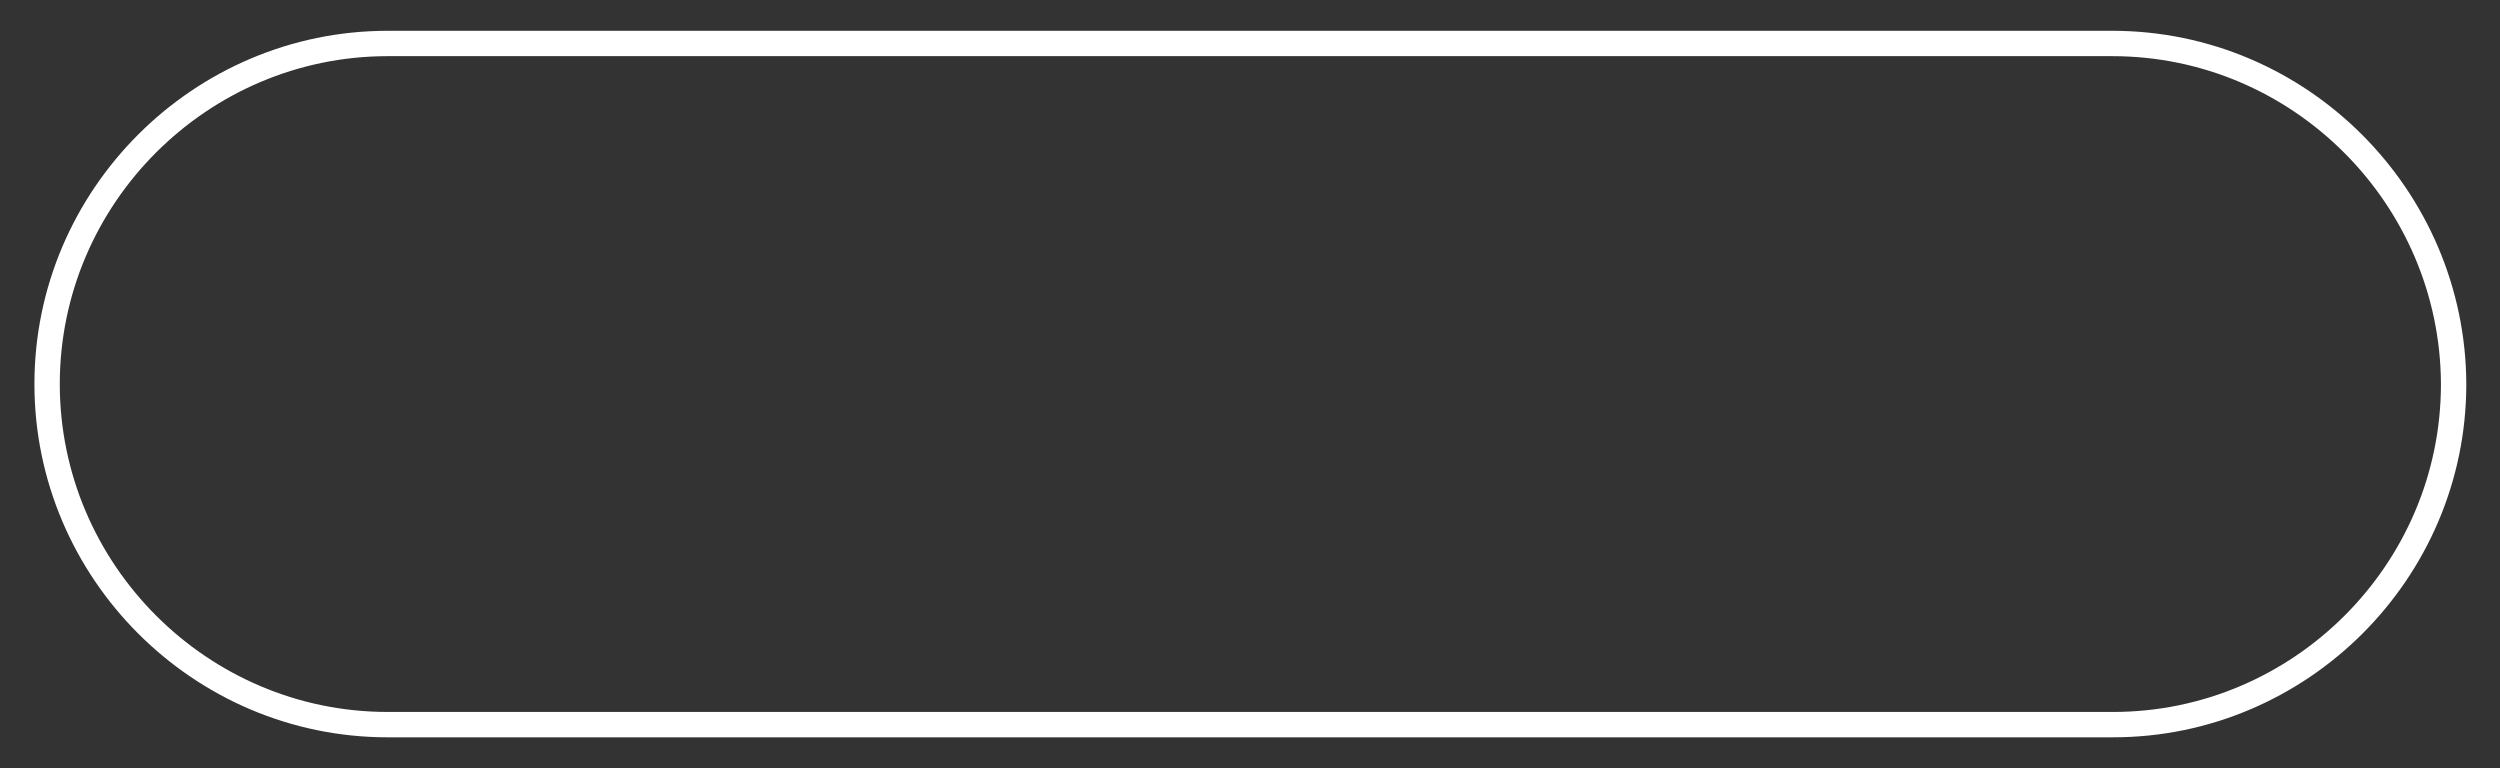 <svg xmlns="http://www.w3.org/2000/svg" preserveAspectRatio="none" viewBox="0 0 345 106">
    <rect x="0" y="0" width="345" height="106" fill="#333333" stroke="none"/>
    <defs>
        <path id="btn2" fill="none" d="M291.5 6c-79.4 9.7-158.7 9.7-238.1 0-25.8 0-47 21.1-47 47 0 25.8 21.1 47 47 47 79.4-9.4 158.7-9.4 238.1 0 25.8 0 47-21.1 47-47 0-25.8-21.1-47-47-47z"/>
    </defs>
    <path id="btn1" fill="none" stroke="#fff" stroke-width="3.5" d="M291.5 6h-238c-25.8 0-47 21.1-47 47 0 25.8 21.1 47 47 47h238.1c25.8 0 47-21.1 47-47-.1-25.8-21.2-47-47.1-47z"/>
</svg>